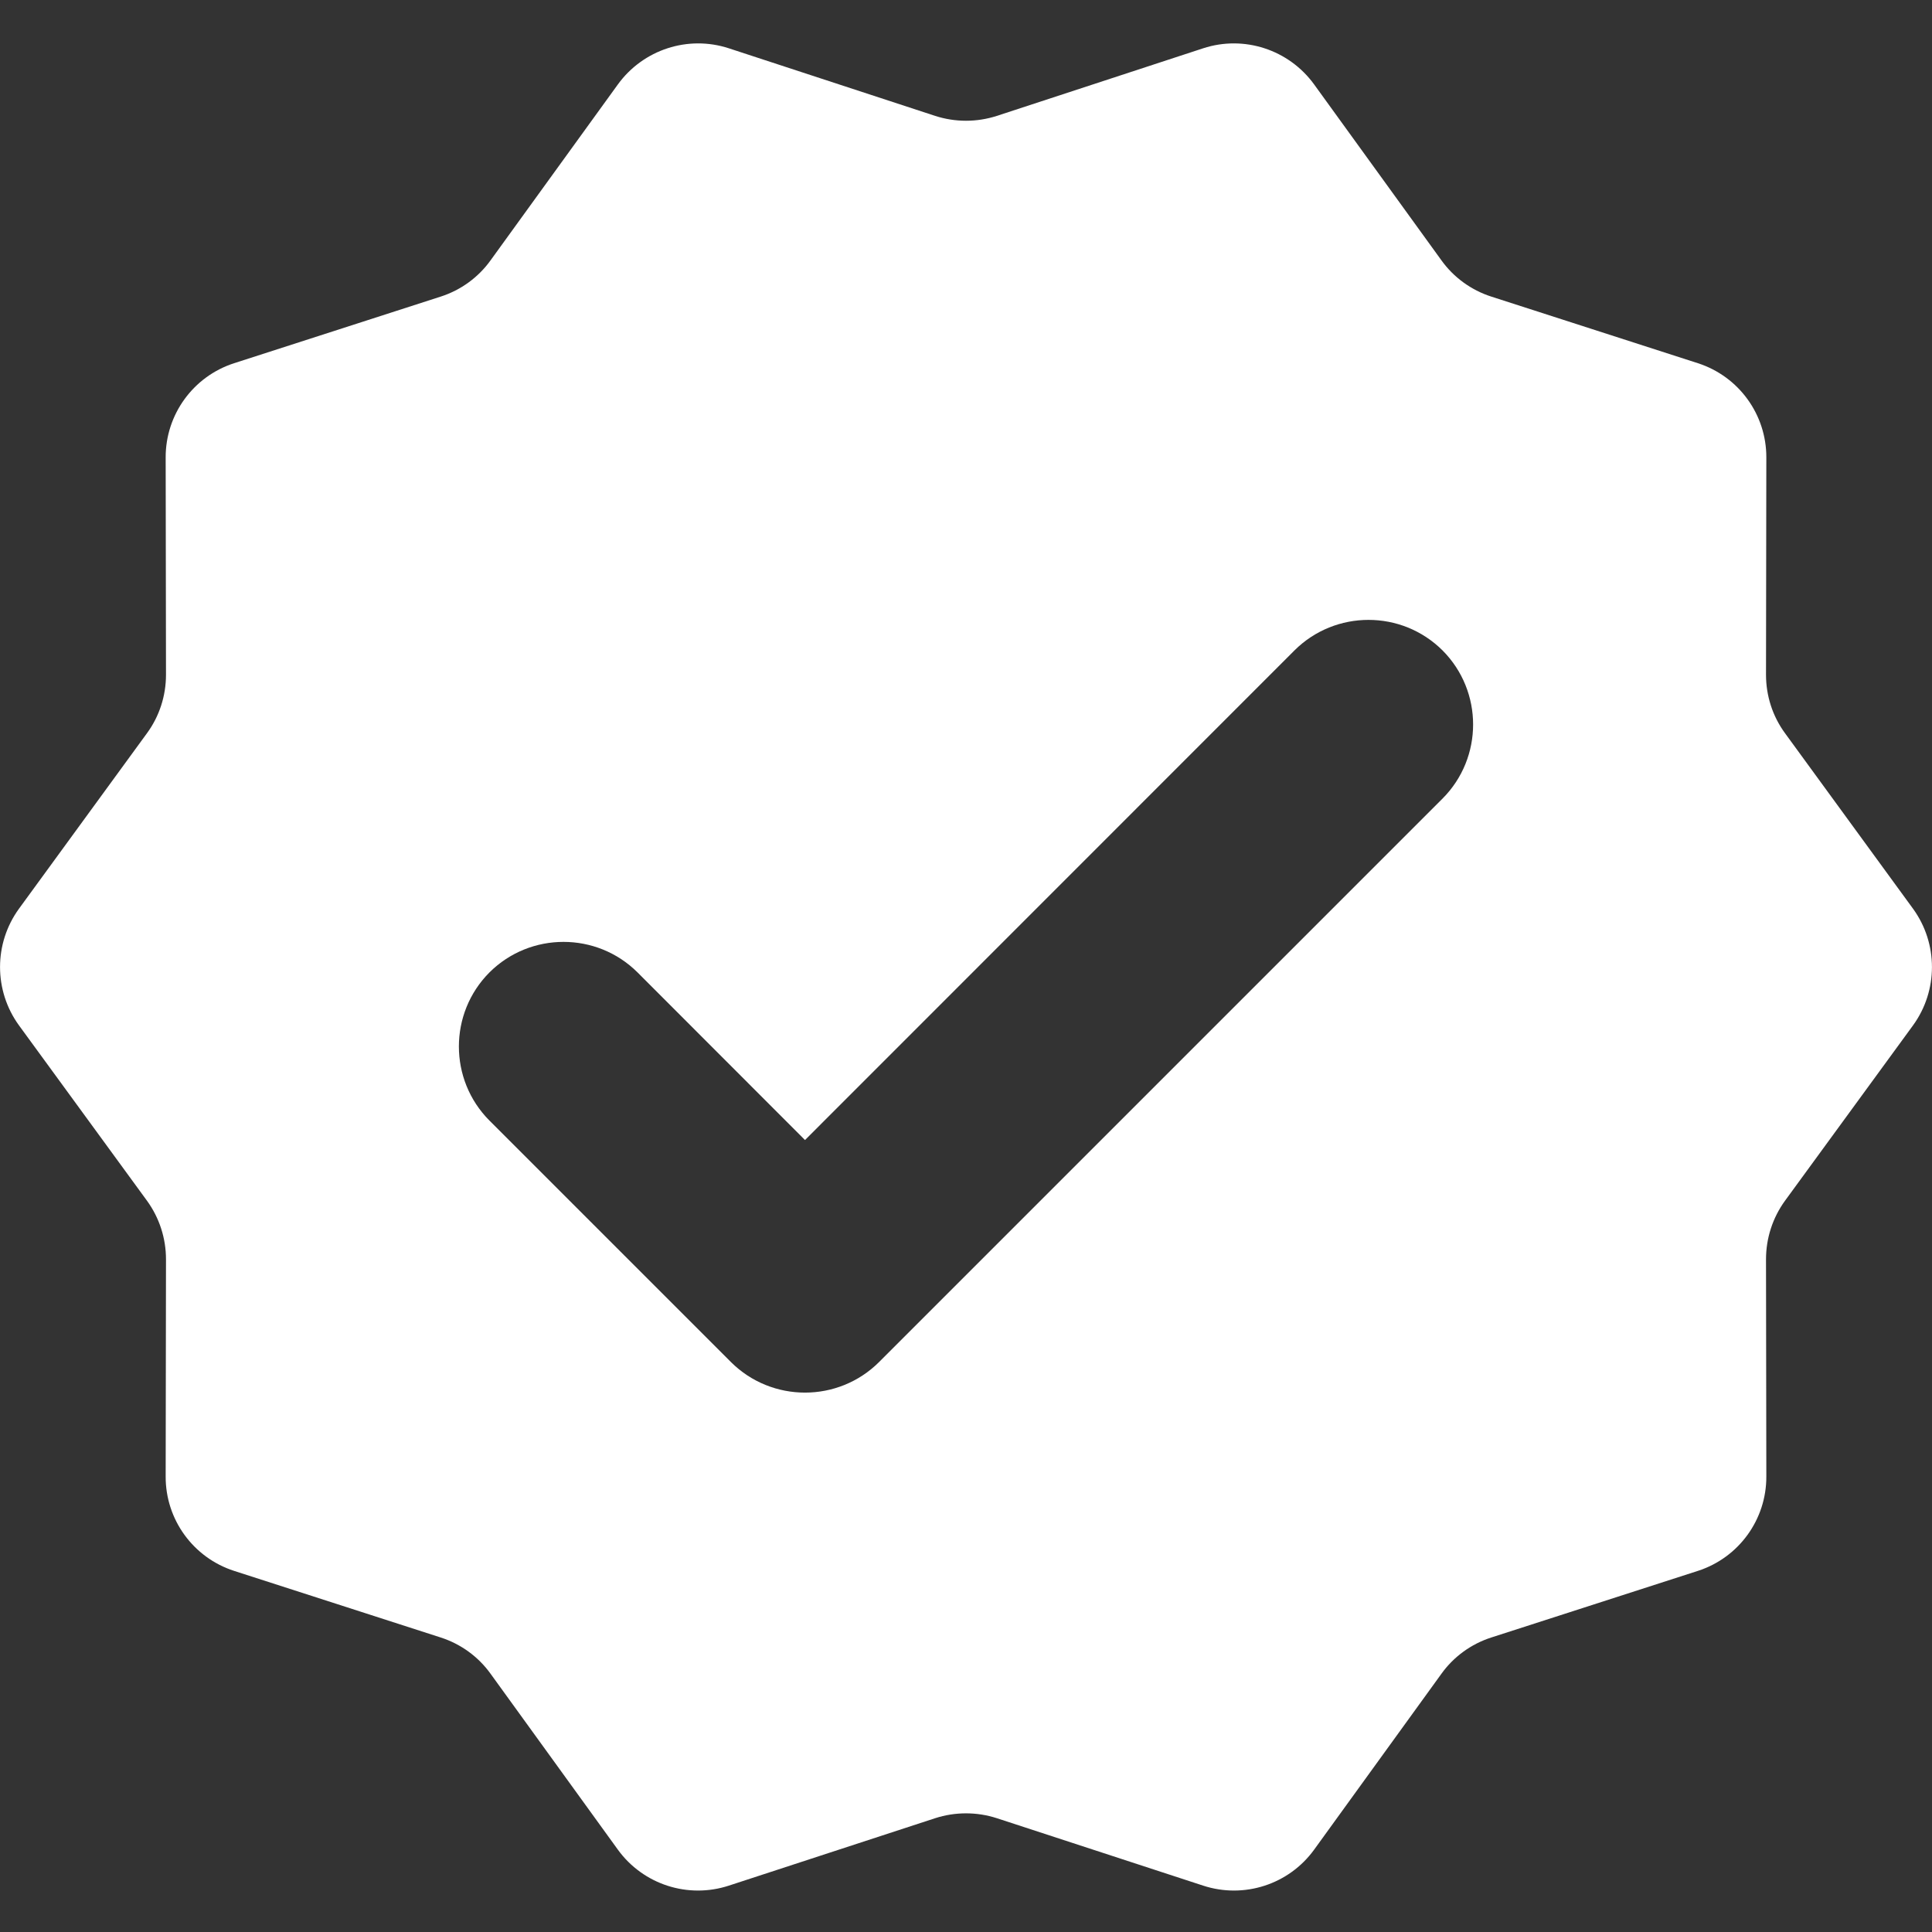 <?xml version="1.0" encoding="UTF-8"?>
<svg width="12px" height="12px" viewBox="0 0 12 12" version="1.1" xmlns="http://www.w3.org/2000/svg" xmlns:xlink="http://www.w3.org/1999/xlink">
    <rect x="0" y="0" width="12" height="12" fill="#333333" stroke="none"/>
    <!-- Generator: Sketch 48.2 (47327) - http://www.bohemiancoding.com/sketch -->
    <title>verified_12</title>
    <desc>Created with Sketch.</desc>
    <defs>
        <path d="M5.809,11.293 L4.527,11.712 C4.273,11.795 3.995,11.705 3.838,11.489 L3.047,10.396 C2.971,10.29 2.862,10.211 2.738,10.171 L1.454,9.757 C1.2,9.675 1.028,9.438 1.029,9.171 L1.031,7.822 C1.031,7.691 0.99,7.564 0.913,7.458 L0.118,6.369 C-0.039,6.153 -0.039,5.86 0.118,5.644 L0.913,4.554 C0.99,4.449 1.031,4.322 1.031,4.191 L1.029,2.842 C1.028,2.575 1.2,2.338 1.454,2.256 L2.738,1.842 C2.862,1.802 2.971,1.723 3.047,1.617 L3.838,0.524 C3.995,0.308 4.273,0.217 4.527,0.3 L5.809,0.72 C5.933,0.76 6.067,0.76 6.191,0.72 L7.473,0.3 C7.727,0.217 8.005,0.308 8.162,0.524 L8.953,1.617 C9.029,1.723 9.138,1.802 9.262,1.842 L10.546,2.256 C10.8,2.338 10.972,2.575 10.971,2.842 L10.969,4.191 C10.969,4.322 11.01,4.449 11.087,4.554 L11.882,5.644 C12.039,5.86 12.039,6.153 11.882,6.369 L11.087,7.458 C11.01,7.564 10.969,7.691 10.969,7.822 L10.971,9.171 C10.972,9.438 10.8,9.675 10.546,9.757 L9.262,10.171 C9.138,10.211 9.029,10.29 8.953,10.396 L8.162,11.489 C8.005,11.705 7.727,11.795 7.473,11.712 L6.191,11.293 C6.067,11.253 5.933,11.253 5.809,11.293 Z M3.96,6.04 C3.706,5.787 3.294,5.787 3.04,6.04 C2.787,6.294 2.787,6.706 3.04,6.96 L4.54,8.46 C4.794,8.713 5.206,8.713 5.46,8.46 L8.96,4.96 C9.213,4.706 9.213,4.294 8.96,4.04 C8.706,3.787 8.294,3.787 8.04,4.04 L5,7.081 L3.96,6.04 Z" id="path-1"></path>
    </defs>
    <g id="Artboard" stroke="none" stroke-width="1" fill="none" fill-rule="evenodd" transform="translate(-1046, -727)">
        <g id="verified_12" transform="translate(1046, 727)">
            <rect id="Rectangle-9" x="0" y="0" width="12" height="12"></rect>
            <mask id="mask-2" fill="white">
                <use xlink:href="#path-1"></use>
            </mask>
            <use id="Mask" fill="#FFFFFF" xlink:href="#path-1"></use>
        </g>
    </g>
</svg>
